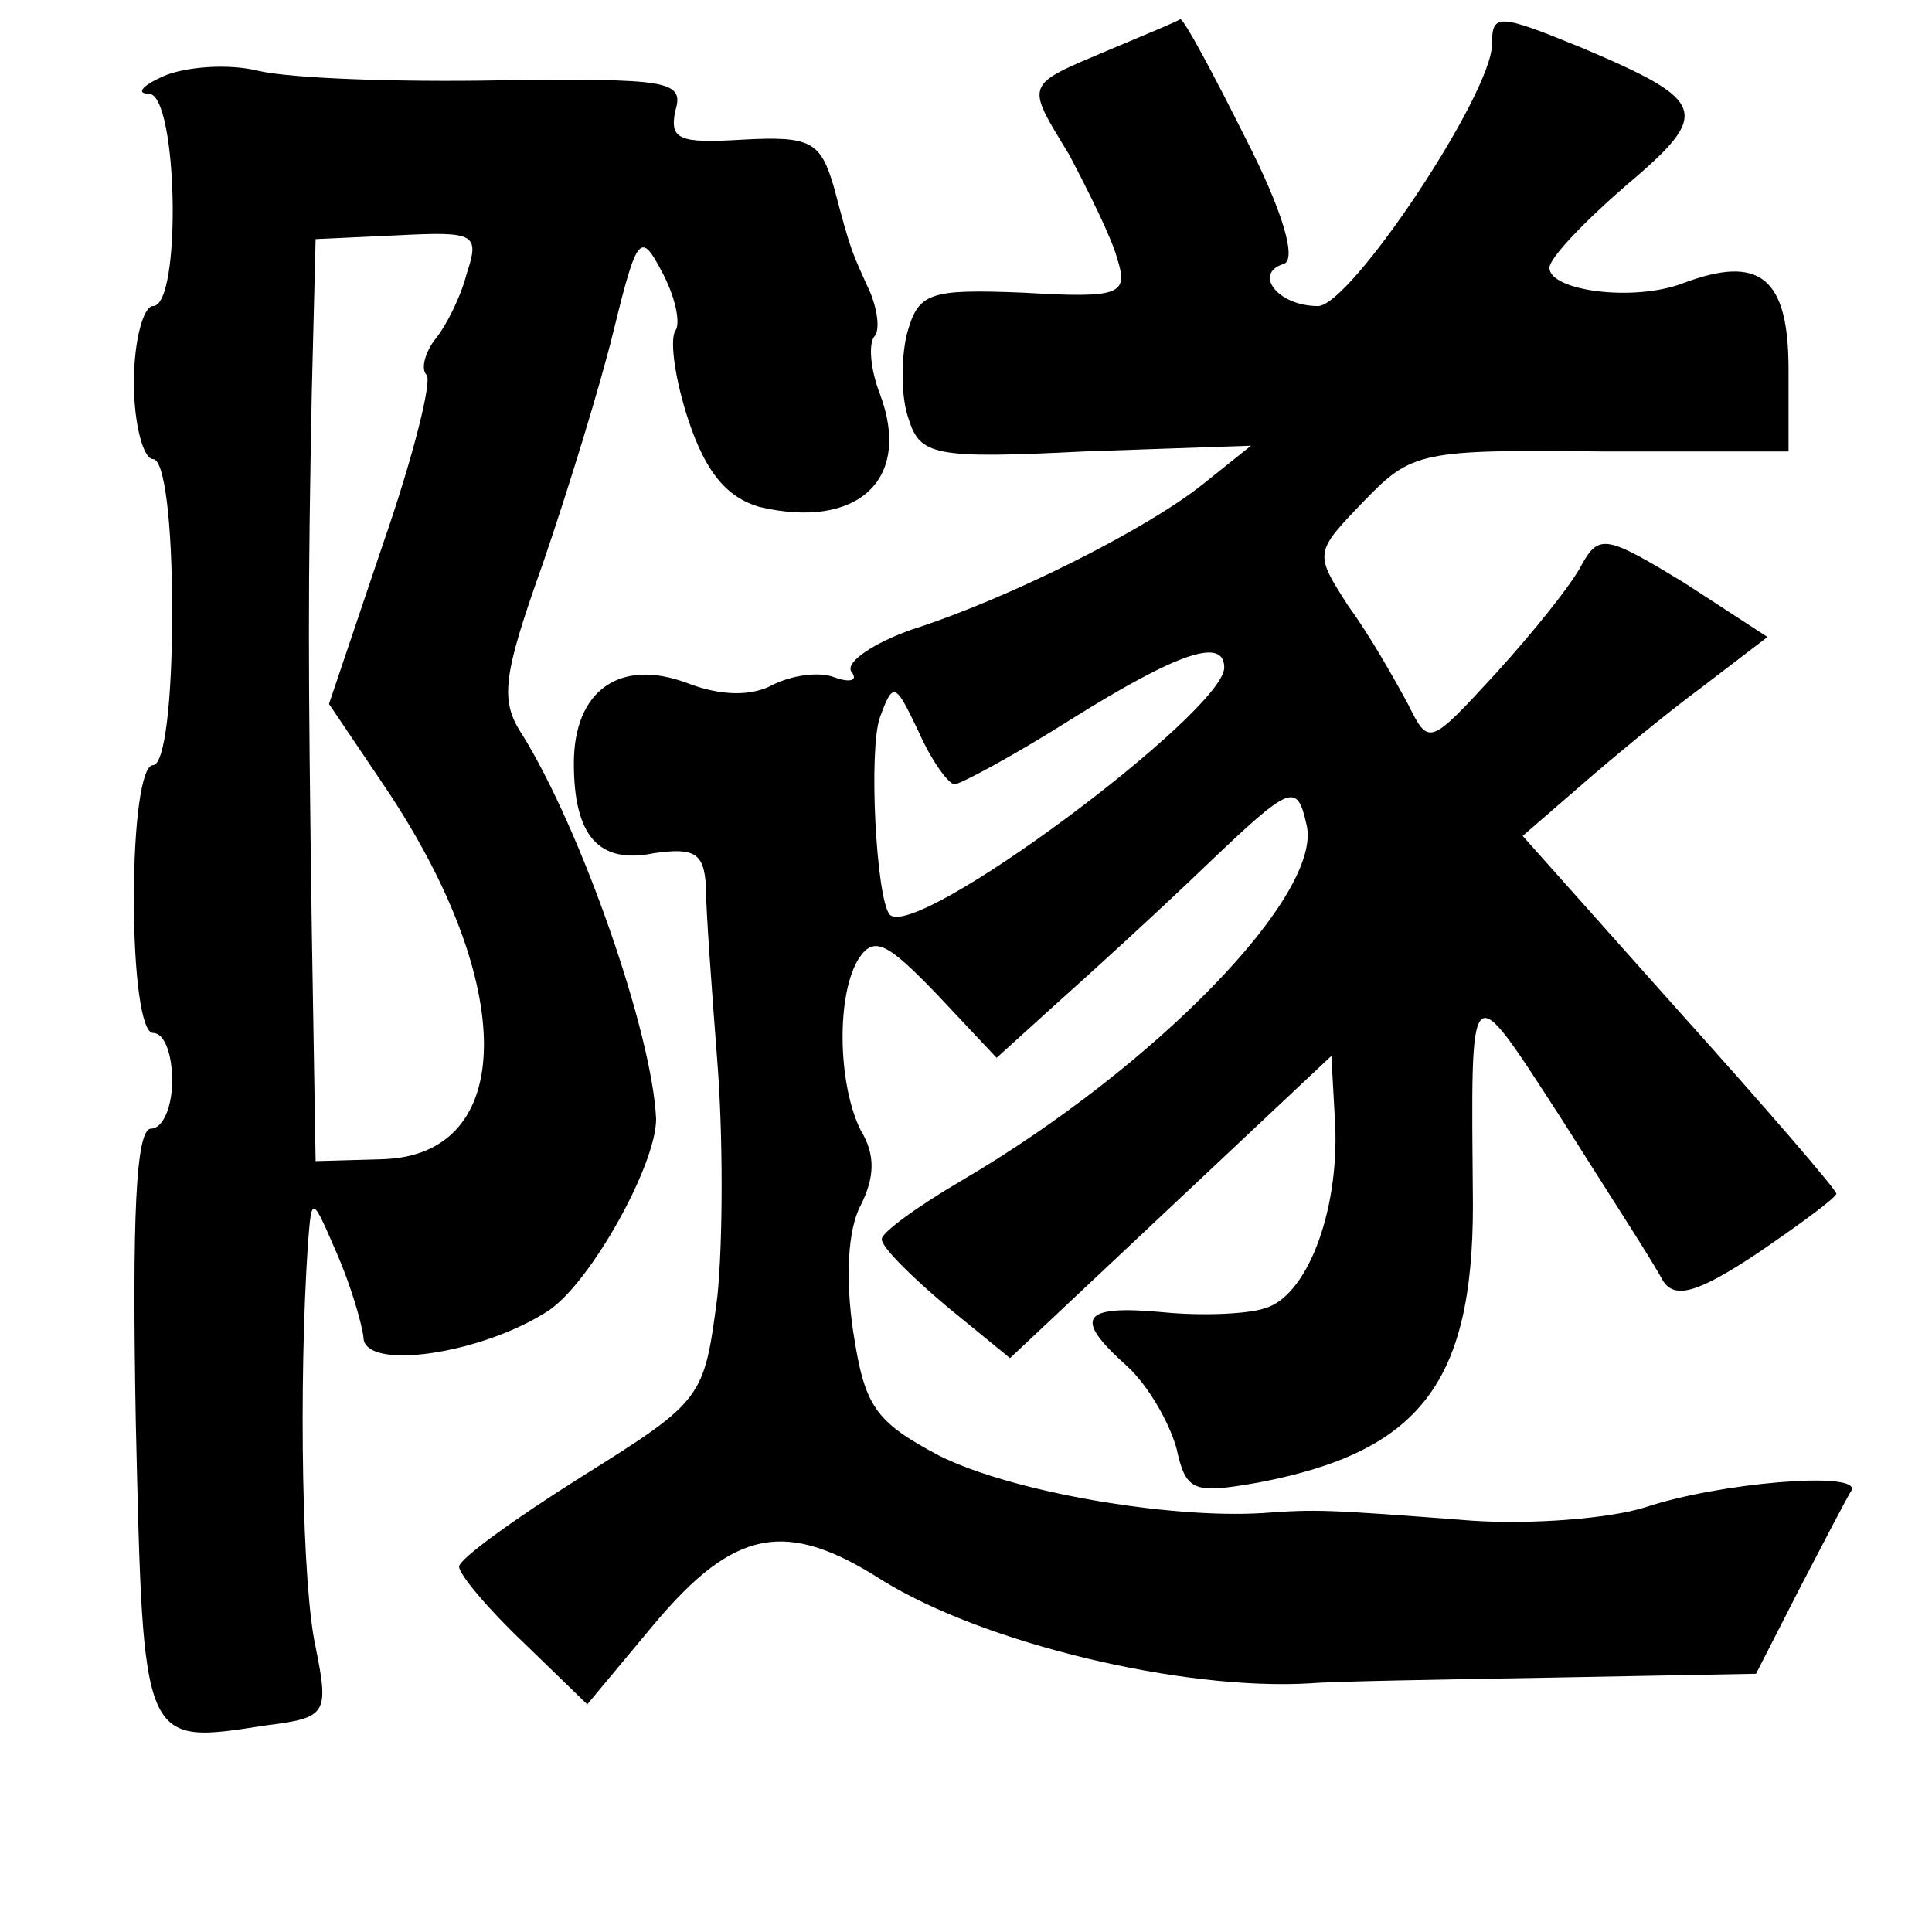 <?xml version="1.0" standalone="no"?>
<!DOCTYPE svg PUBLIC "-//W3C//DTD SVG 20010904//EN"
 "http://www.w3.org/TR/2001/REC-SVG-20010904/DTD/svg10.dtd">
<svg version="1.0" xmlns="http://www.w3.org/2000/svg"
 width="101pt" height="101pt" viewBox="0 0 101 101"
 preserveAspectRatio="xMidYMid meet">
<g transform="translate(0,101) scale(0.1,-0.1)"
fill="#000000" stroke="none">
<path d="M580 984 c-45 -19 -44 -17 -21 -55 10 -19 22 -43 25 -54 6 -19 2 -21
-49 -18 -50 2 -55 0 -61 -22 -3 -13 -3 -33 1 -44 6 -19 13 -21 92 -17 l87 3
-25 -20 c-30 -24 -102 -60 -152 -76 -20 -7 -35 -17 -32 -22 4 -5 -1 -6 -9 -3
-8 3 -22 1 -32 -4 -11 -6 -27 -6 -45 1 -35 13 -59 -4 -59 -42 0 -38 13 -53 42
-47 21 3 26 0 27 -17 0 -12 3 -53 6 -92 3 -38 3 -94 0 -123 -7 -53 -7 -54 -71
-94 -35 -22 -64 -43 -64 -47 0 -4 15 -22 34 -40 l33 -32 35 42 c42 50 69 55
119 23 53 -33 157 -58 224 -54 11 1 68 2 127 3 l106 2 23 45 c13 25 25 48 27
51 4 10 -69 4 -108 -9 -19 -6 -60 -9 -90 -7 -78 6 -82 6 -110 4 -49 -3 -131
11 -169 30 -34 18 -39 26 -45 65 -4 27 -3 53 4 66 7 14 8 26 0 39 -12 24 -13
71 -1 90 8 12 15 8 41 -19 l31 -33 32 29 c18 16 53 48 78 72 44 42 47 43 52
21 9 -36 -78 -126 -180 -186 -24 -14 -43 -28 -42 -31 0 -4 15 -19 34 -35 l33
-27 84 79 84 79 2 -36 c2 -46 -15 -90 -37 -96 -9 -3 -33 -4 -53 -2 -43 4 -47
-3 -19 -28 11 -10 22 -29 26 -43 5 -23 9 -24 43 -18 84 16 112 52 112 145 -1
123 -3 121 47 44 24 -38 48 -75 52 -83 6 -10 17 -8 50 14 22 15 41 29 41 31 0
2 -37 45 -82 95 l-82 92 30 26 c16 14 45 38 64 52 l34 26 -43 28 c-41 25 -45
26 -54 10 -5 -10 -25 -35 -45 -57 -35 -38 -35 -38 -46 -16 -7 13 -20 36 -31
51 -18 28 -18 28 8 55 25 26 30 27 124 26 l98 0 0 43 c0 48 -15 60 -55 45 -26
-10 -70 -4 -70 8 0 5 18 24 40 43 45 38 43 44 -23 72 -44 18 -47 18 -47 2 0
-26 -74 -137 -91 -137 -21 0 -34 17 -18 22 7 2 0 27 -20 66 -17 34 -32 62 -34
62 -1 -1 -18 -8 -37 -16z m60 -323 c0 -23 -162 -144 -175 -129 -7 9 -11 86 -5
103 7 19 8 18 20 -7 7 -16 16 -28 19 -28 3 0 31 15 61 34 56 35 80 43 80 27z"/>
<path d="M85 970 c-11 -5 -14 -9 -7 -9 15 -1 17 -111 2 -111 -5 0 -10 -18 -10
-40 0 -22 5 -40 10 -40 6 0 10 -33 10 -80 0 -47 -4 -80 -10 -80 -6 0 -10 -30
-10 -70 0 -40 4 -70 10 -70 6 0 10 -11 10 -25 0 -14 -5 -25 -11 -25 -8 0 -10
-46 -8 -154 4 -170 3 -168 68 -158 32 4 33 6 26 41 -7 31 -9 136 -4 211 2 25
2 25 15 -5 7 -16 13 -36 14 -44 0 -18 62 -9 97 14 22 15 56 76 56 100 -2 45
-39 151 -70 201 -12 18 -10 31 11 90 13 38 30 93 37 122 12 49 14 51 25 30 7
-13 10 -27 7 -31 -3 -5 0 -26 7 -47 9 -27 20 -40 37 -45 51 -12 80 14 63 59
-5 13 -6 26 -3 30 3 3 2 13 -2 23 -10 22 -10 21 -19 55 -7 24 -12 27 -48 25
-33 -2 -38 0 -35 15 5 16 -4 17 -92 16 -53 -1 -109 1 -126 5 -16 4 -39 2 -50
-3z m159 -103 c-3 -12 -11 -28 -17 -35 -5 -7 -7 -15 -4 -18 3 -3 -7 -43 -23
-89 l-28 -83 29 -43 c70 -104 69 -193 -1 -195 l-35 -1 -2 121 c-2 144 -2 176
0 281 l2 80 43 2 c40 2 43 1 36 -20z"/>
</g>
</svg>
